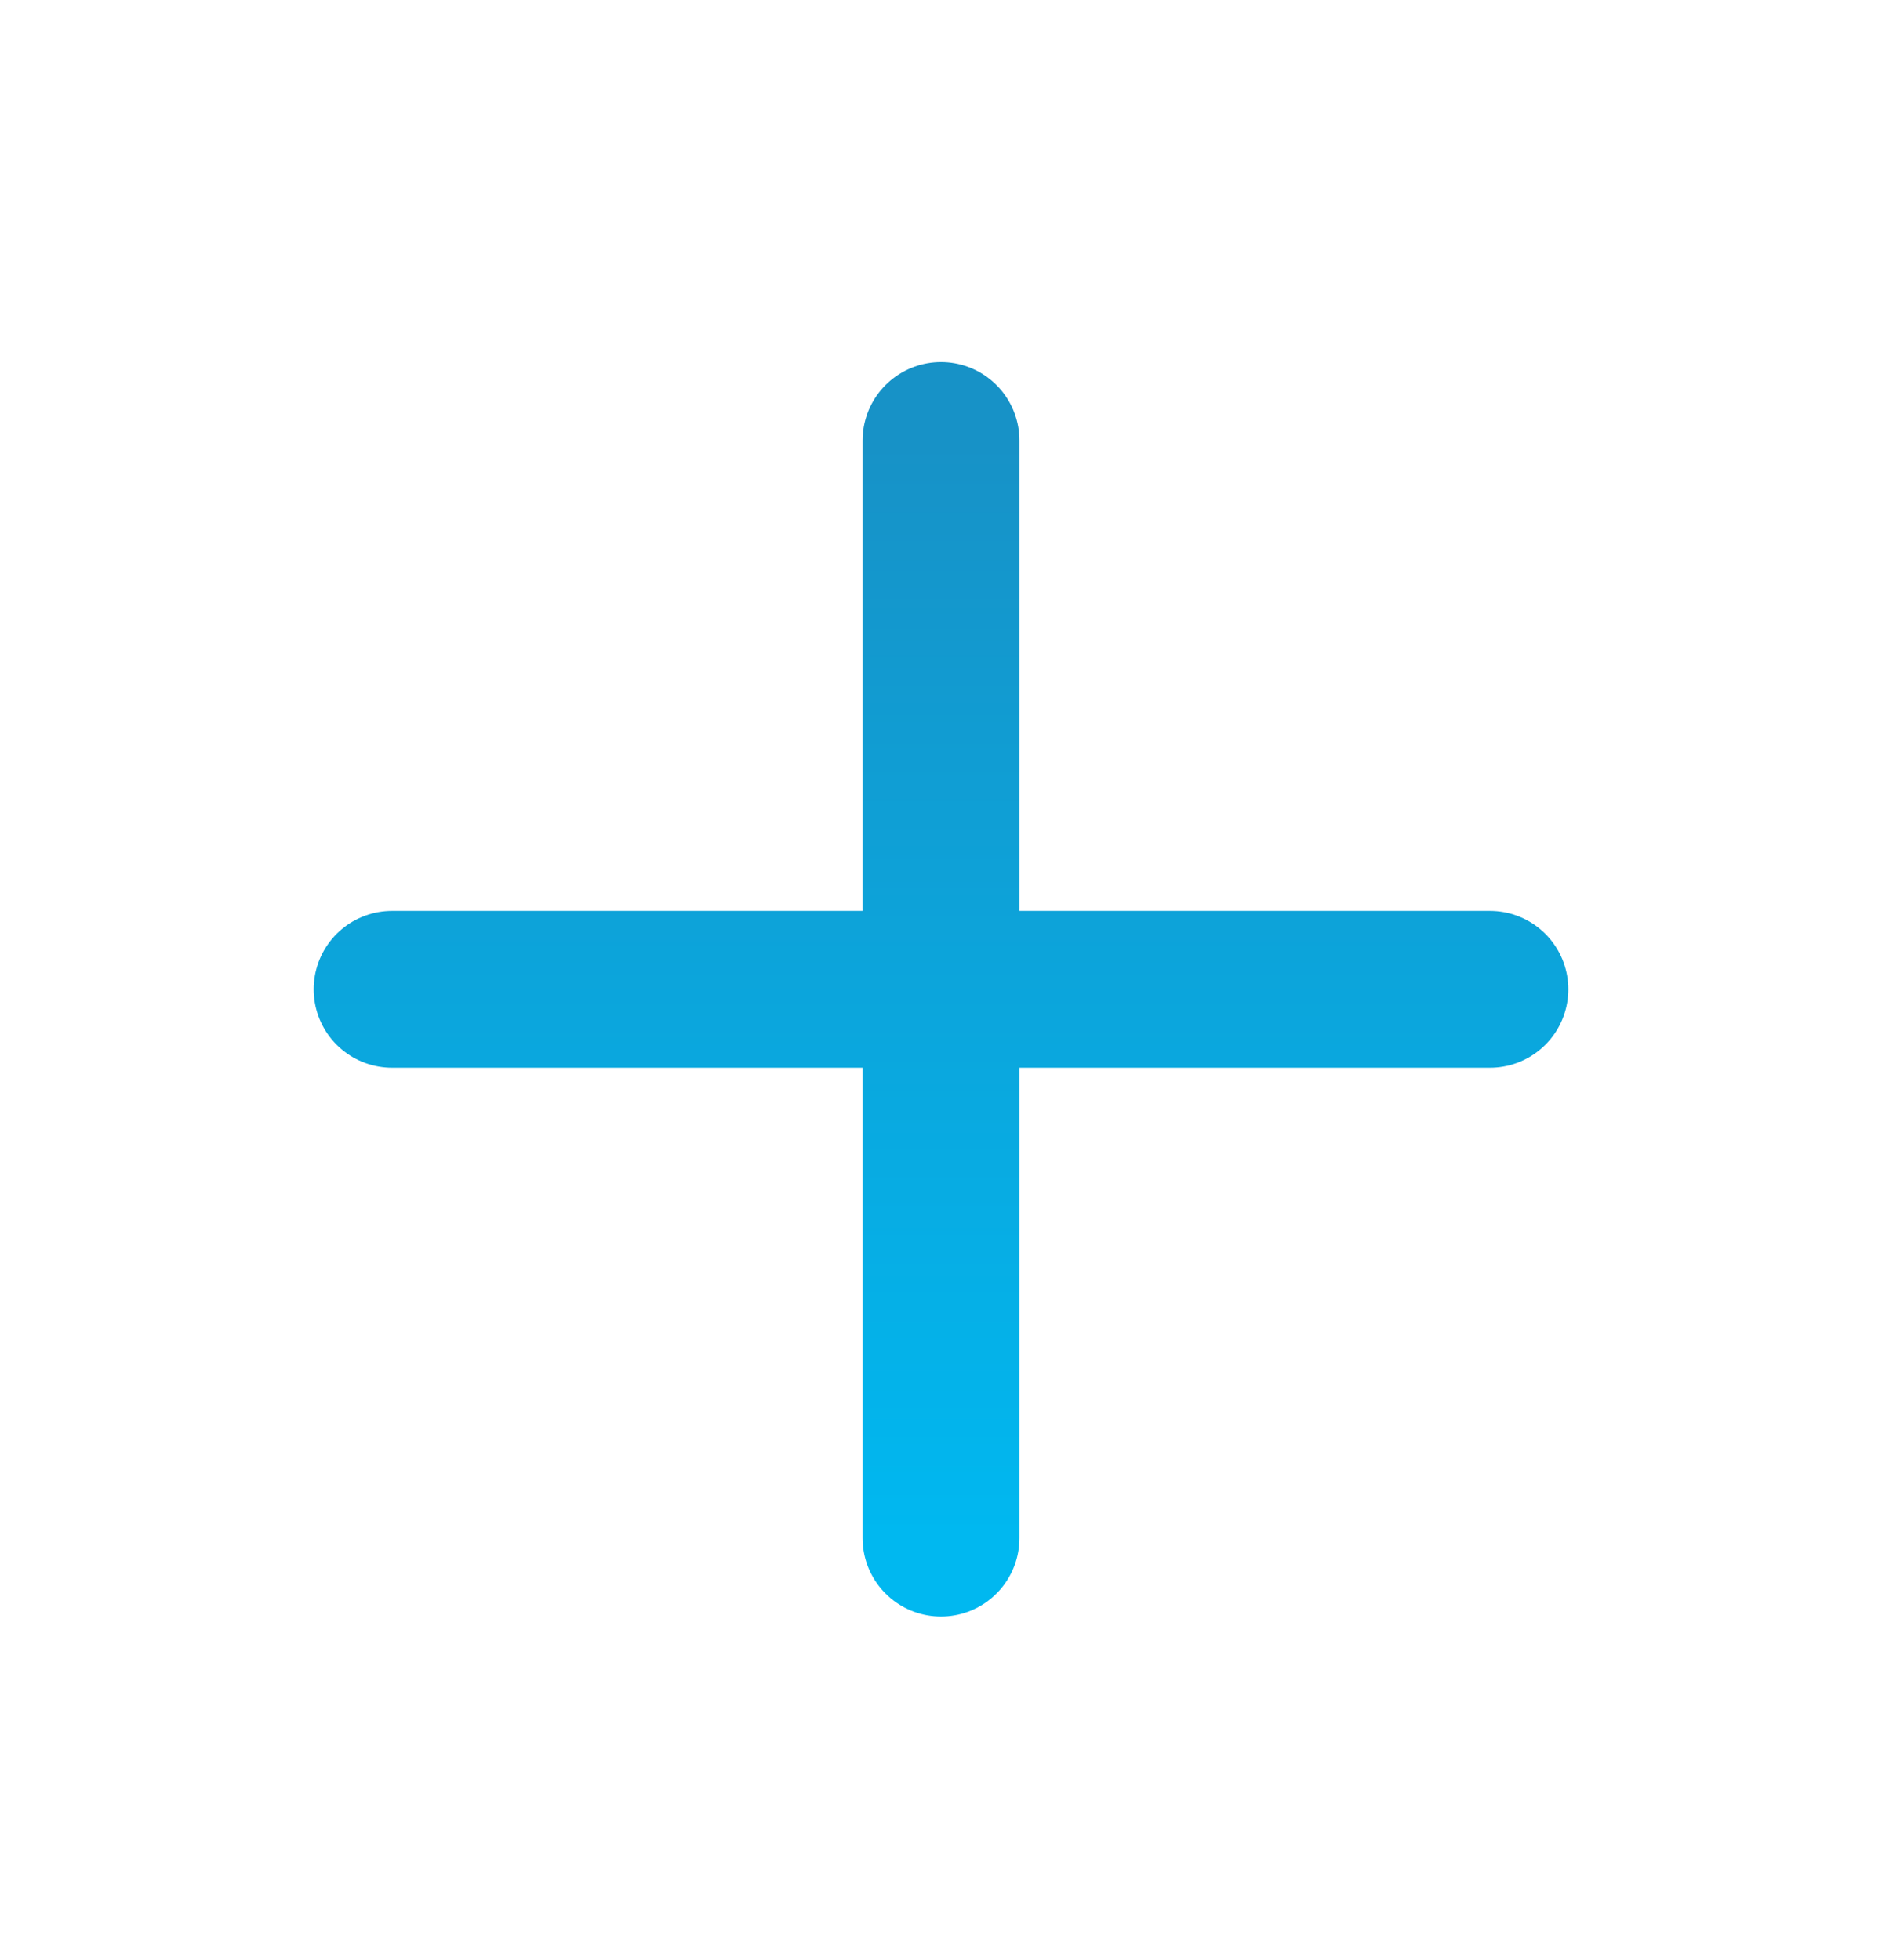 <svg width="24" height="25" viewBox="0 0 24 25" fill="none" xmlns="http://www.w3.org/2000/svg">
<path d="M12 5.618V19.618M5 12.618H19" stroke="url(#paint0_linear_1503_496)" stroke-width="2" stroke-linecap="round" stroke-linejoin="round"/>
<defs>
<linearGradient id="paint0_linear_1503_496" x1="12" y1="5.618" x2="12" y2="19.618" gradientUnits="userSpaceOnUse">
<stop stop-color="#1792C7"/>
<stop offset="1" stop-color="#00B8F0"/>
</linearGradient>
</defs>
</svg>
